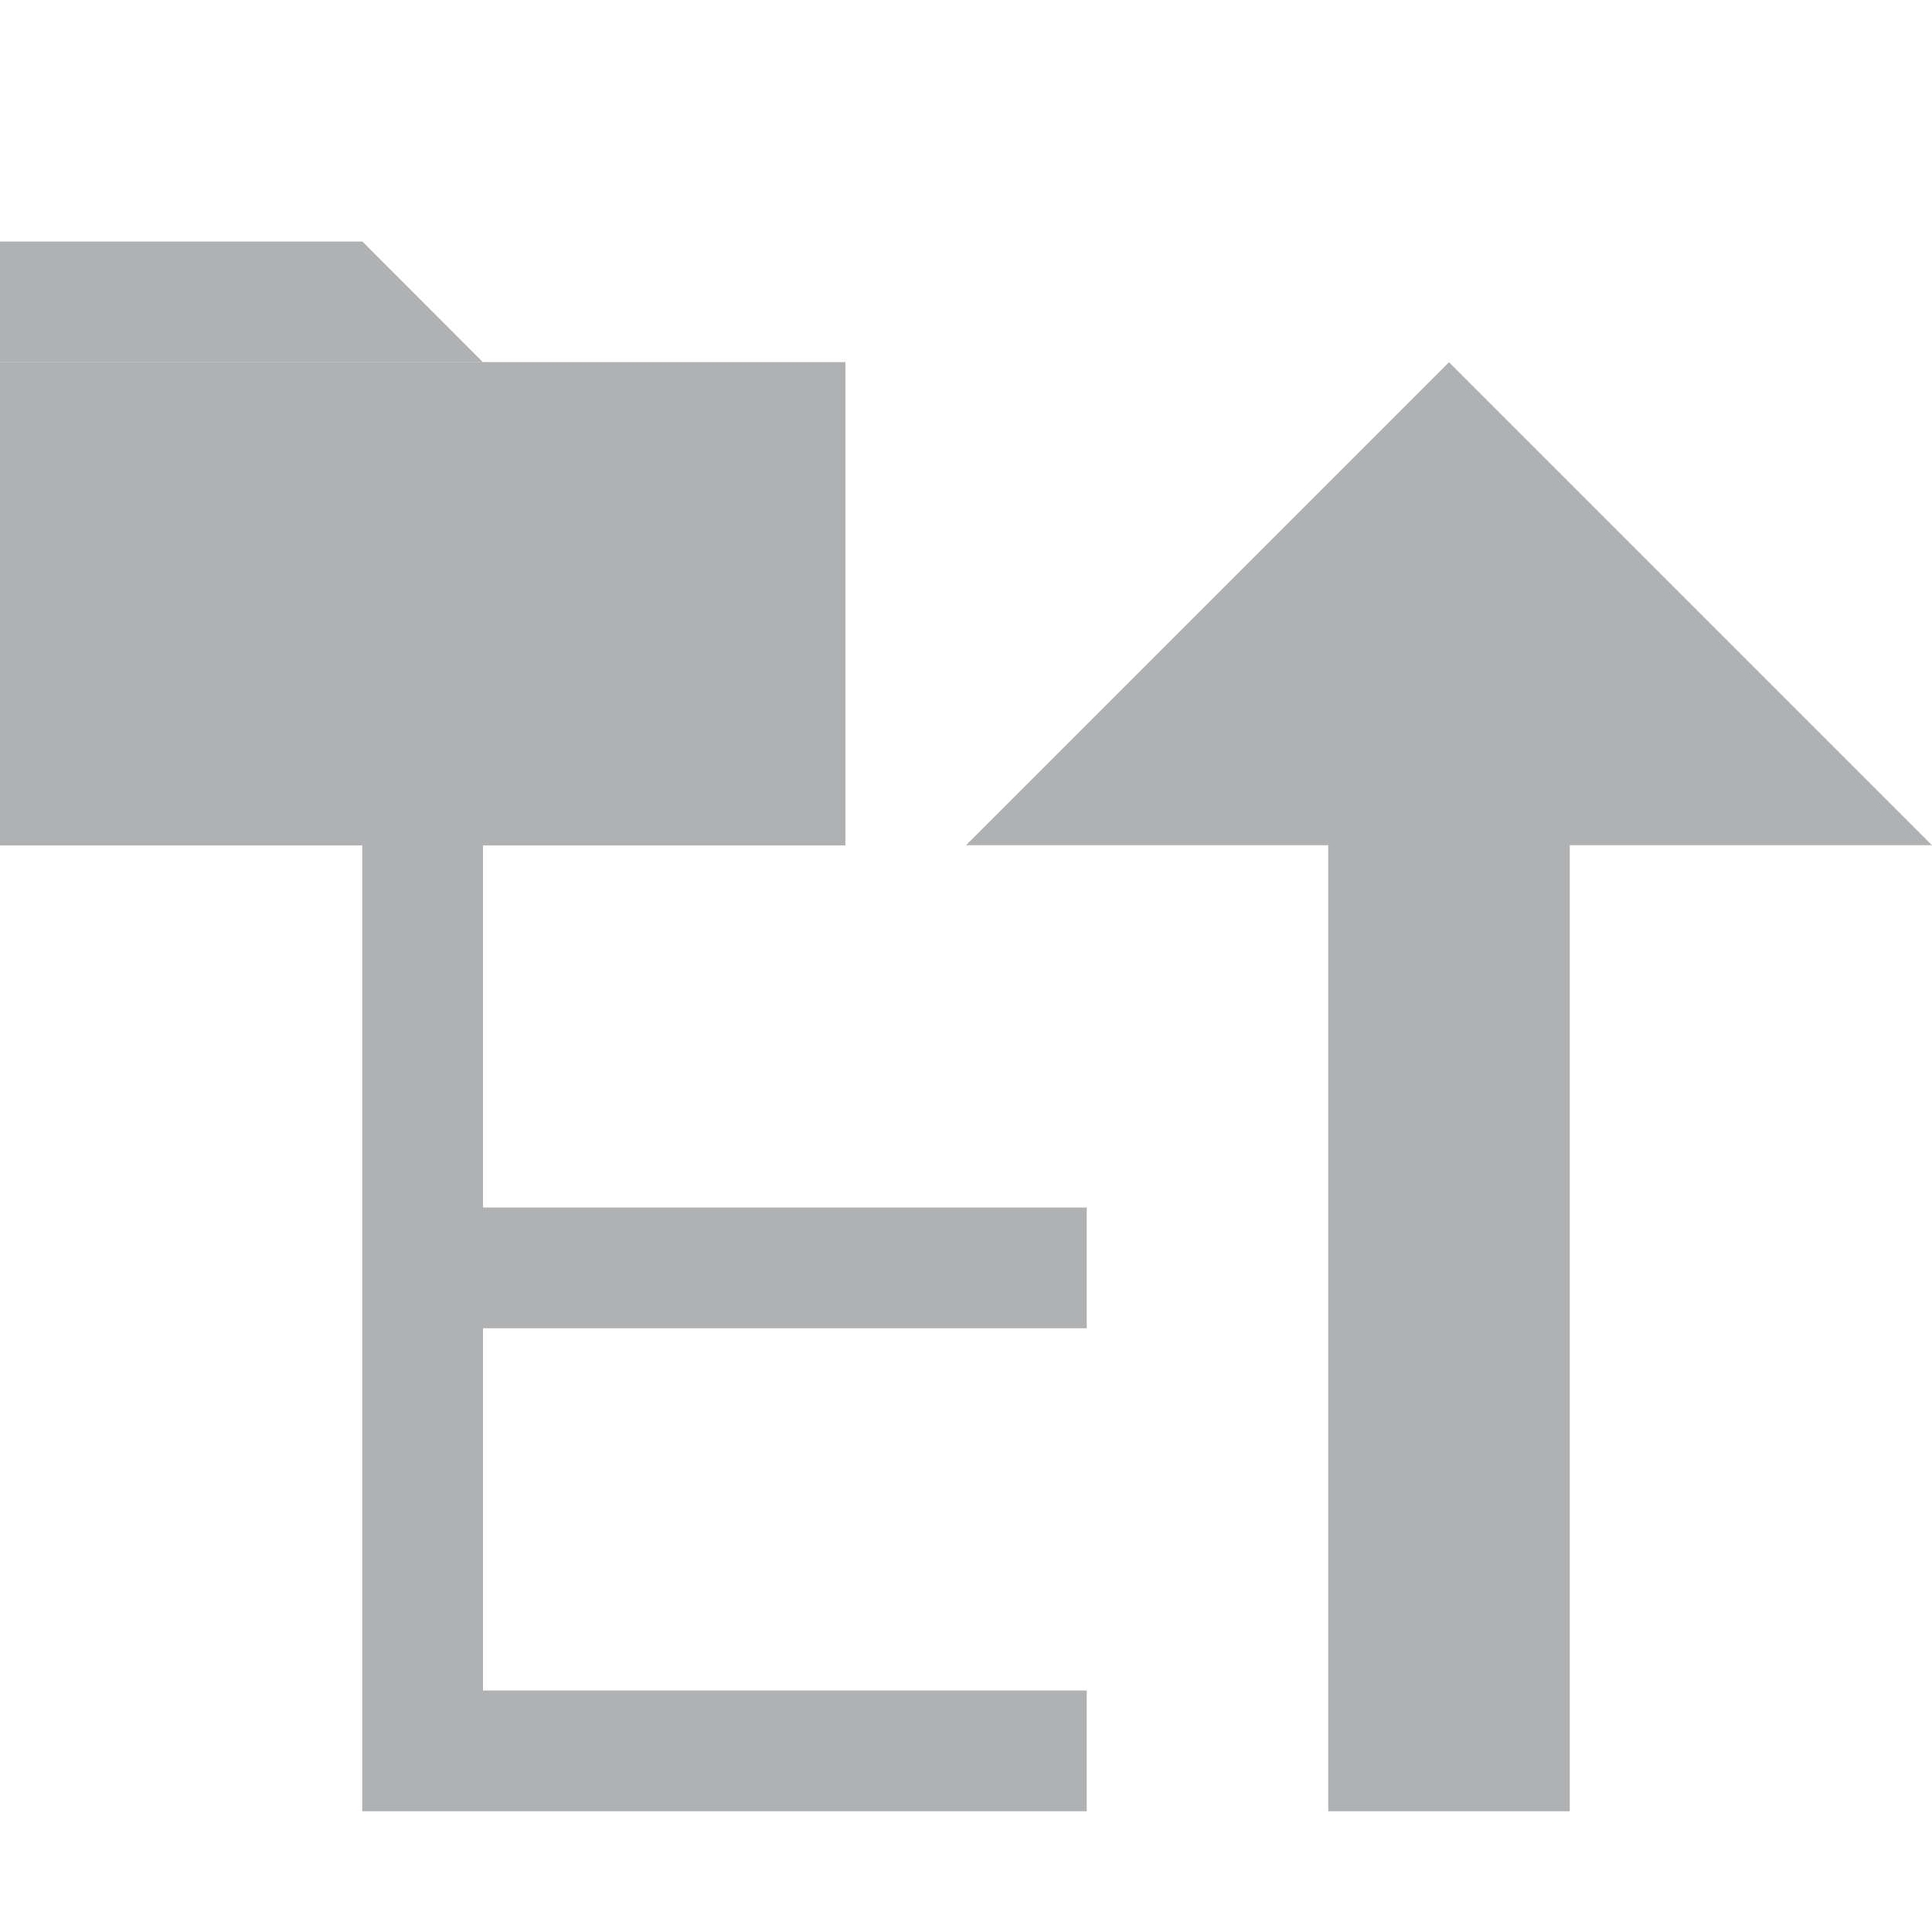 <svg xmlns="http://www.w3.org/2000/svg" width="16" height="16" viewBox="0 0 16 16"><g fill="none" fill-rule="evenodd"><rect width="5" height="1" x="4" y="14" fill="#AFB1B3"/><rect width="7" height="4" y="3" fill="#AFB1B3"/><rect width="5" height="1" x="4" y="10" fill="#AFB1B3"/><rect width="1" height="8" x="3" y="7" fill="#AFB1B3"/><g fill="#AFB1B3" transform="translate(0 2)"><rect width="7" height="4" y="1"/><polygon points="0 0 3.001 0 4 1 0 1"/></g><g fill="#AFB1B3" transform="matrix(1 0 0 -1 8 15)"><rect width="2" height="9" x="3"/><polygon points="4 8 8 12 0 12" transform="matrix(1 0 0 -1 0 20)"/></g></g></svg>